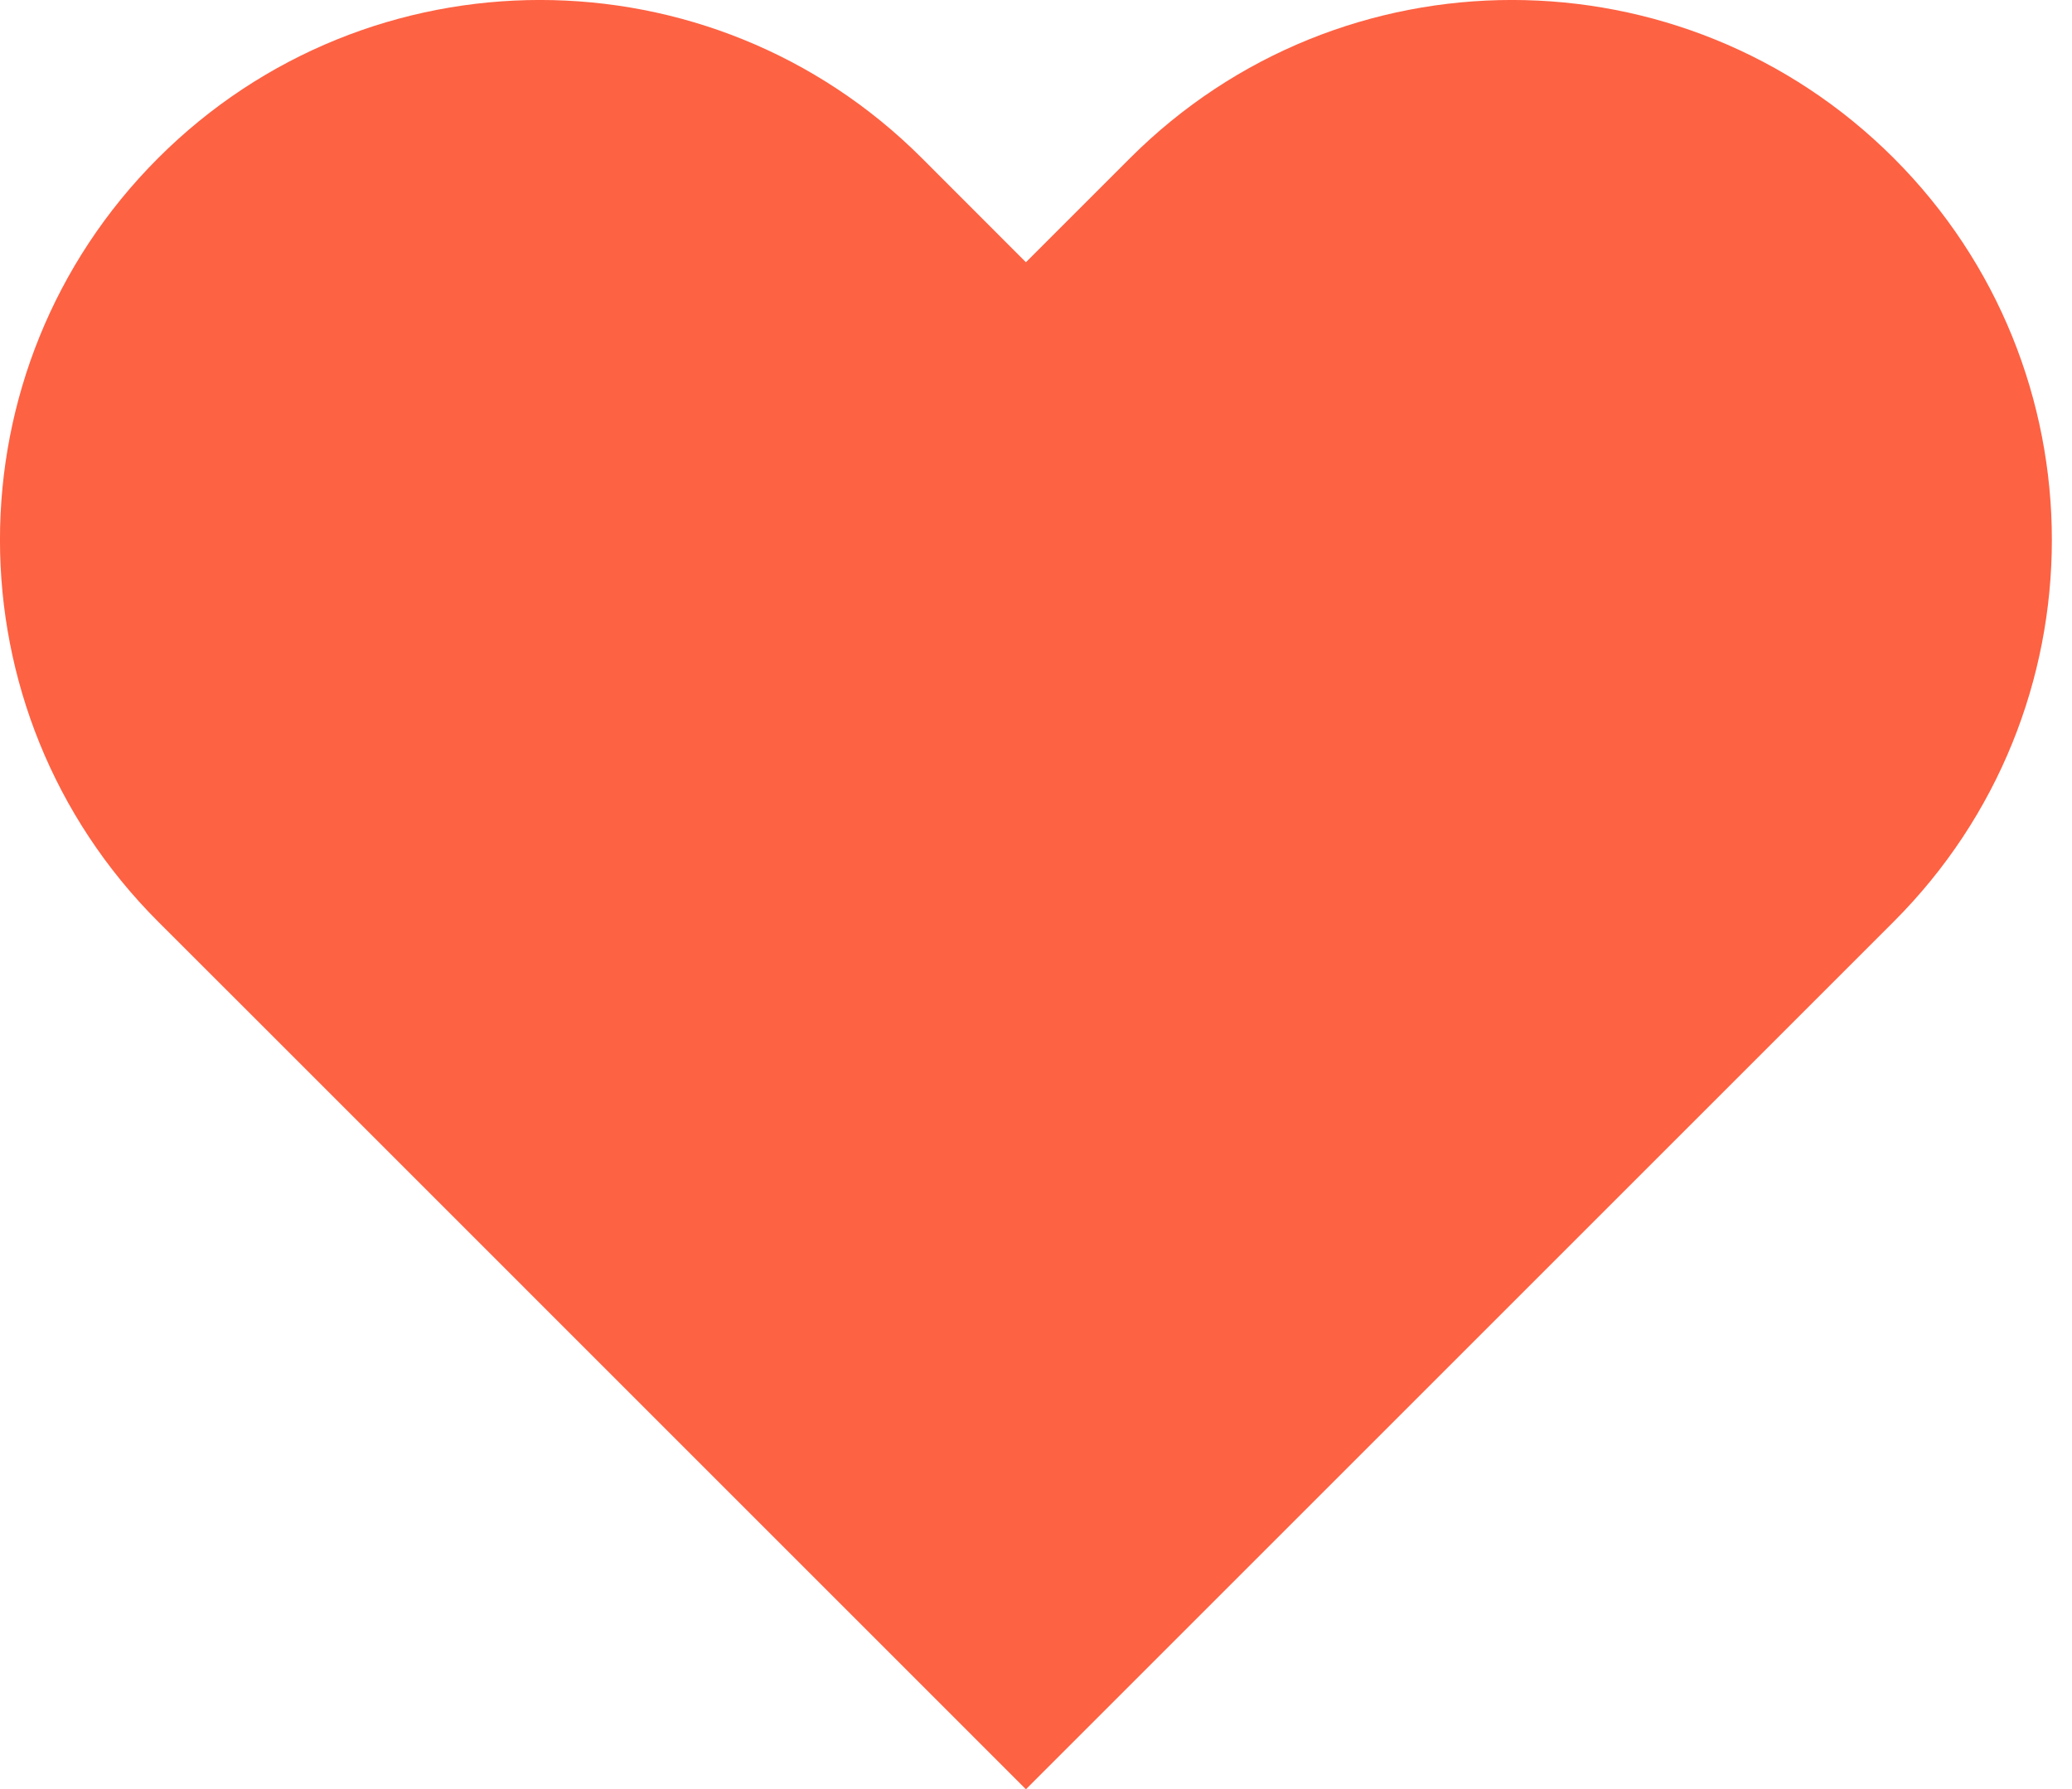 <svg width="22" height="19" viewBox="0 0 22 19" fill="none" xmlns="http://www.w3.org/2000/svg">
<g id="Group 41834455">
<path id="heart" fill-rule="evenodd" clip-rule="evenodd" d="M1.679 1.679C-0.56 3.918 -0.56 7.549 1.679 9.788L2.785 10.893L10.893 19.002L10.893 19.002L20.107 9.788C22.346 7.549 22.346 3.918 20.107 1.679C17.868 -0.56 14.238 -0.56 11.999 1.679L10.893 2.785L9.788 1.679C7.549 -0.56 3.918 -0.56 1.679 1.679Z" fill="#FD6243"/>
</g>
</svg>
